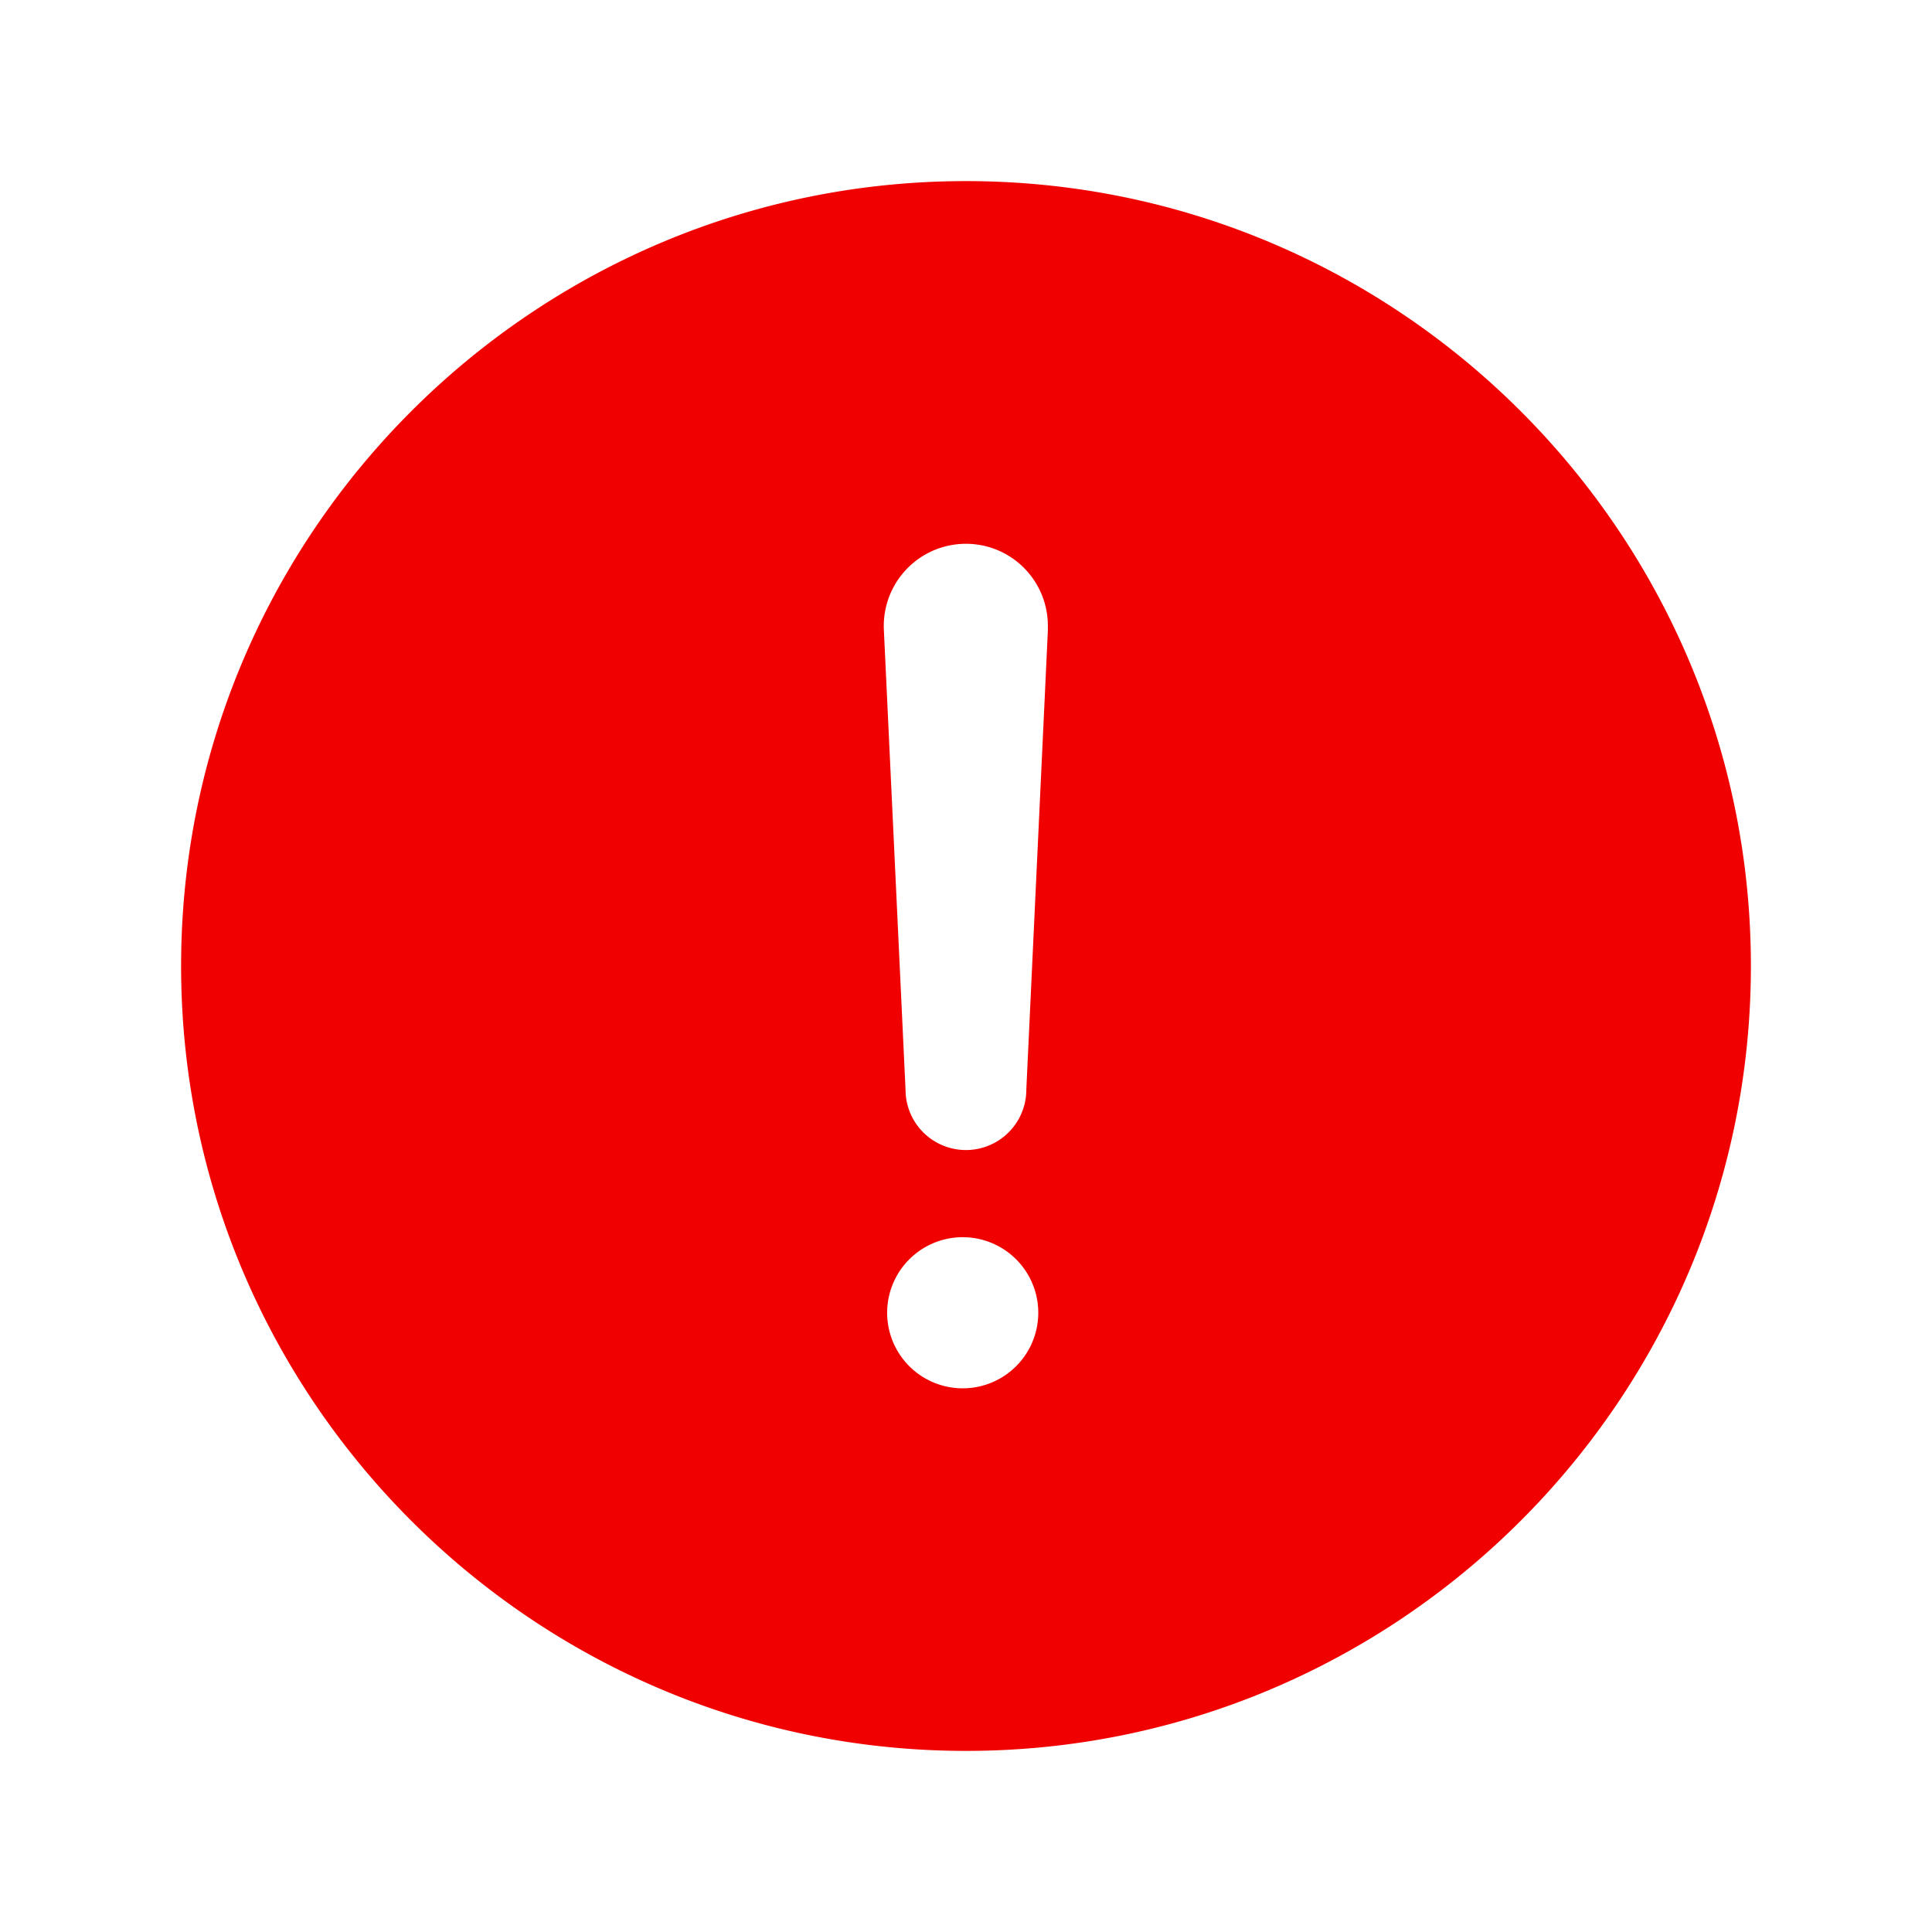 <svg width="27" height="27" fill="none" xmlns="http://www.w3.org/2000/svg"><path d="M13.5 2.531c-6.048 0-10.969 4.92-10.969 10.969 0 6.048 4.92 10.969 10.969 10.969 6.048 0 10.969-4.92 10.969-10.969 0-6.048-4.92-10.969-10.969-10.969zm0 16.87a1.056 1.056 0 110-2.11 1.056 1.056 0 010 2.11zm1.145-10.607l-.302 6.434a.844.844 0 11-1.688 0l-.303-6.43v-.003a1.148 1.148 0 011.596-1.104 1.146 1.146 0 01.695 1.104l.002-.001z" fill="#F10000"/></svg>